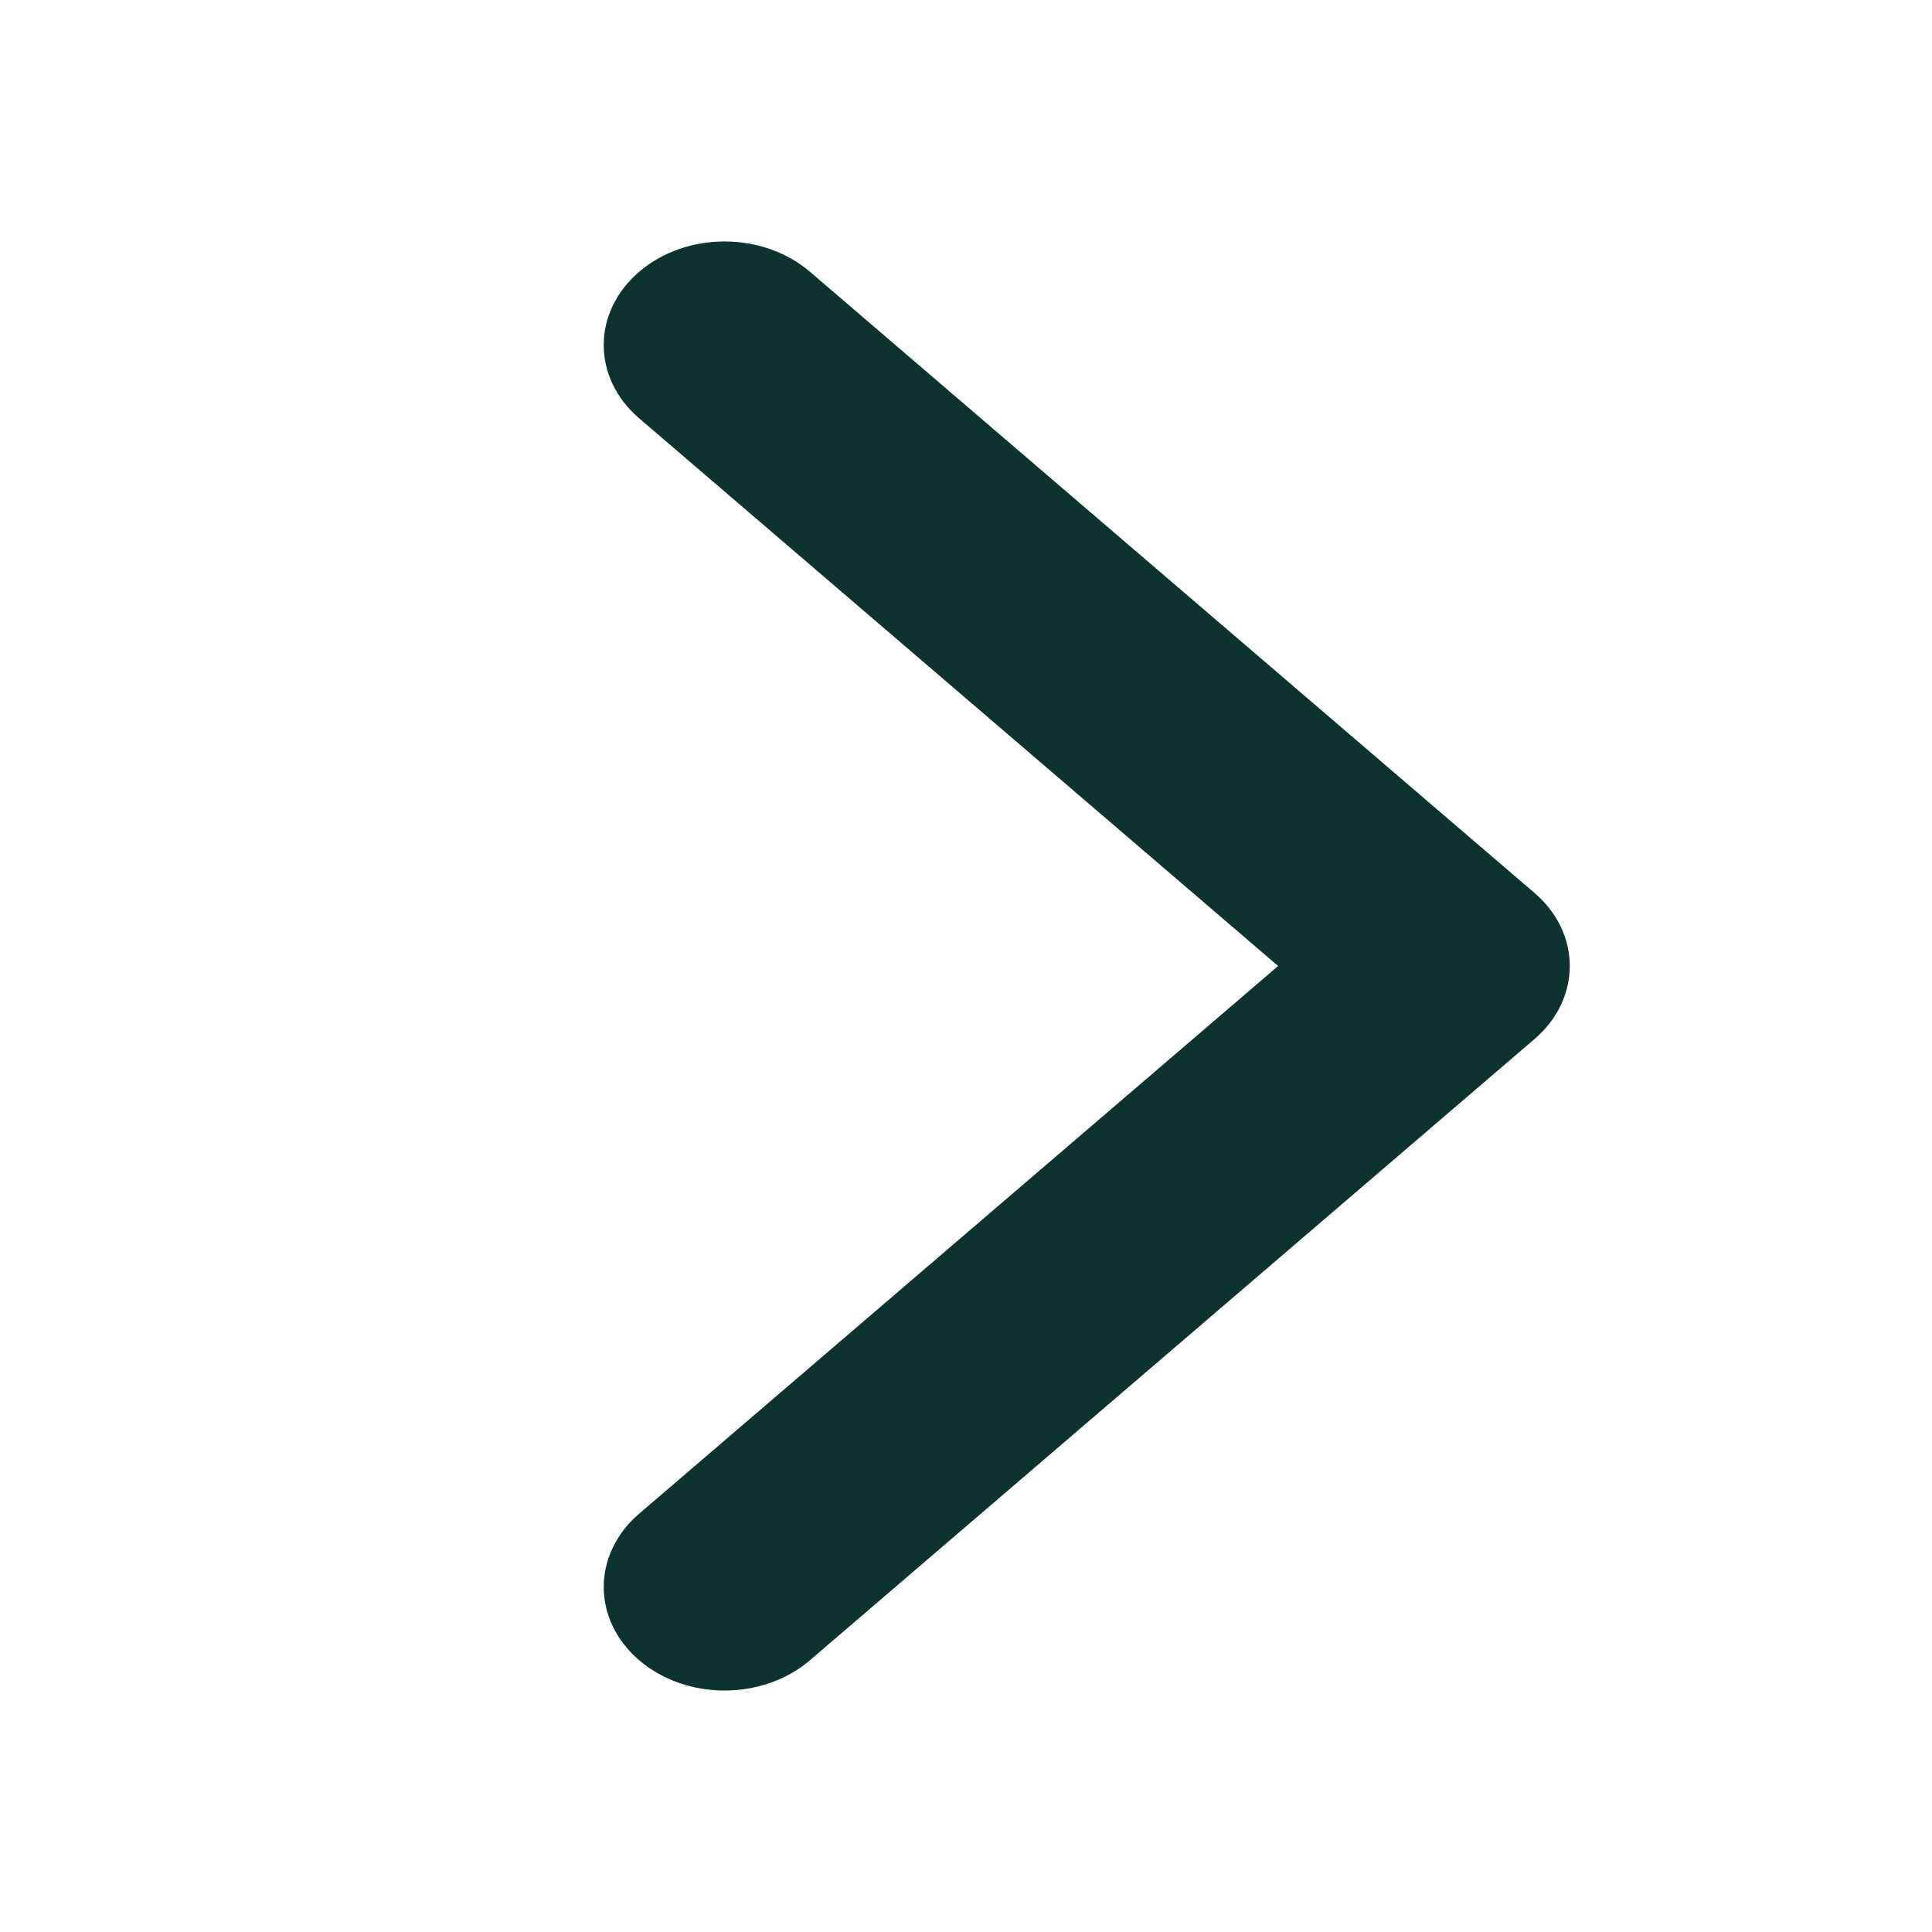 <svg width="16" height="16" viewBox="0 0 16 16" fill="none" xmlns="http://www.w3.org/2000/svg">
<path d="M5.293 2.251C5.683 1.916 6.317 1.916 6.708 2.251L12.707 7.394C13.098 7.728 13.098 8.272 12.707 8.606L6.708 13.749C6.317 14.084 5.683 14.084 5.293 13.749C4.902 13.414 4.902 12.871 5.293 12.536L10.585 8L5.293 3.464C4.902 3.129 4.902 2.586 5.293 2.251Z" fill="#0D332F"/>
</svg>
